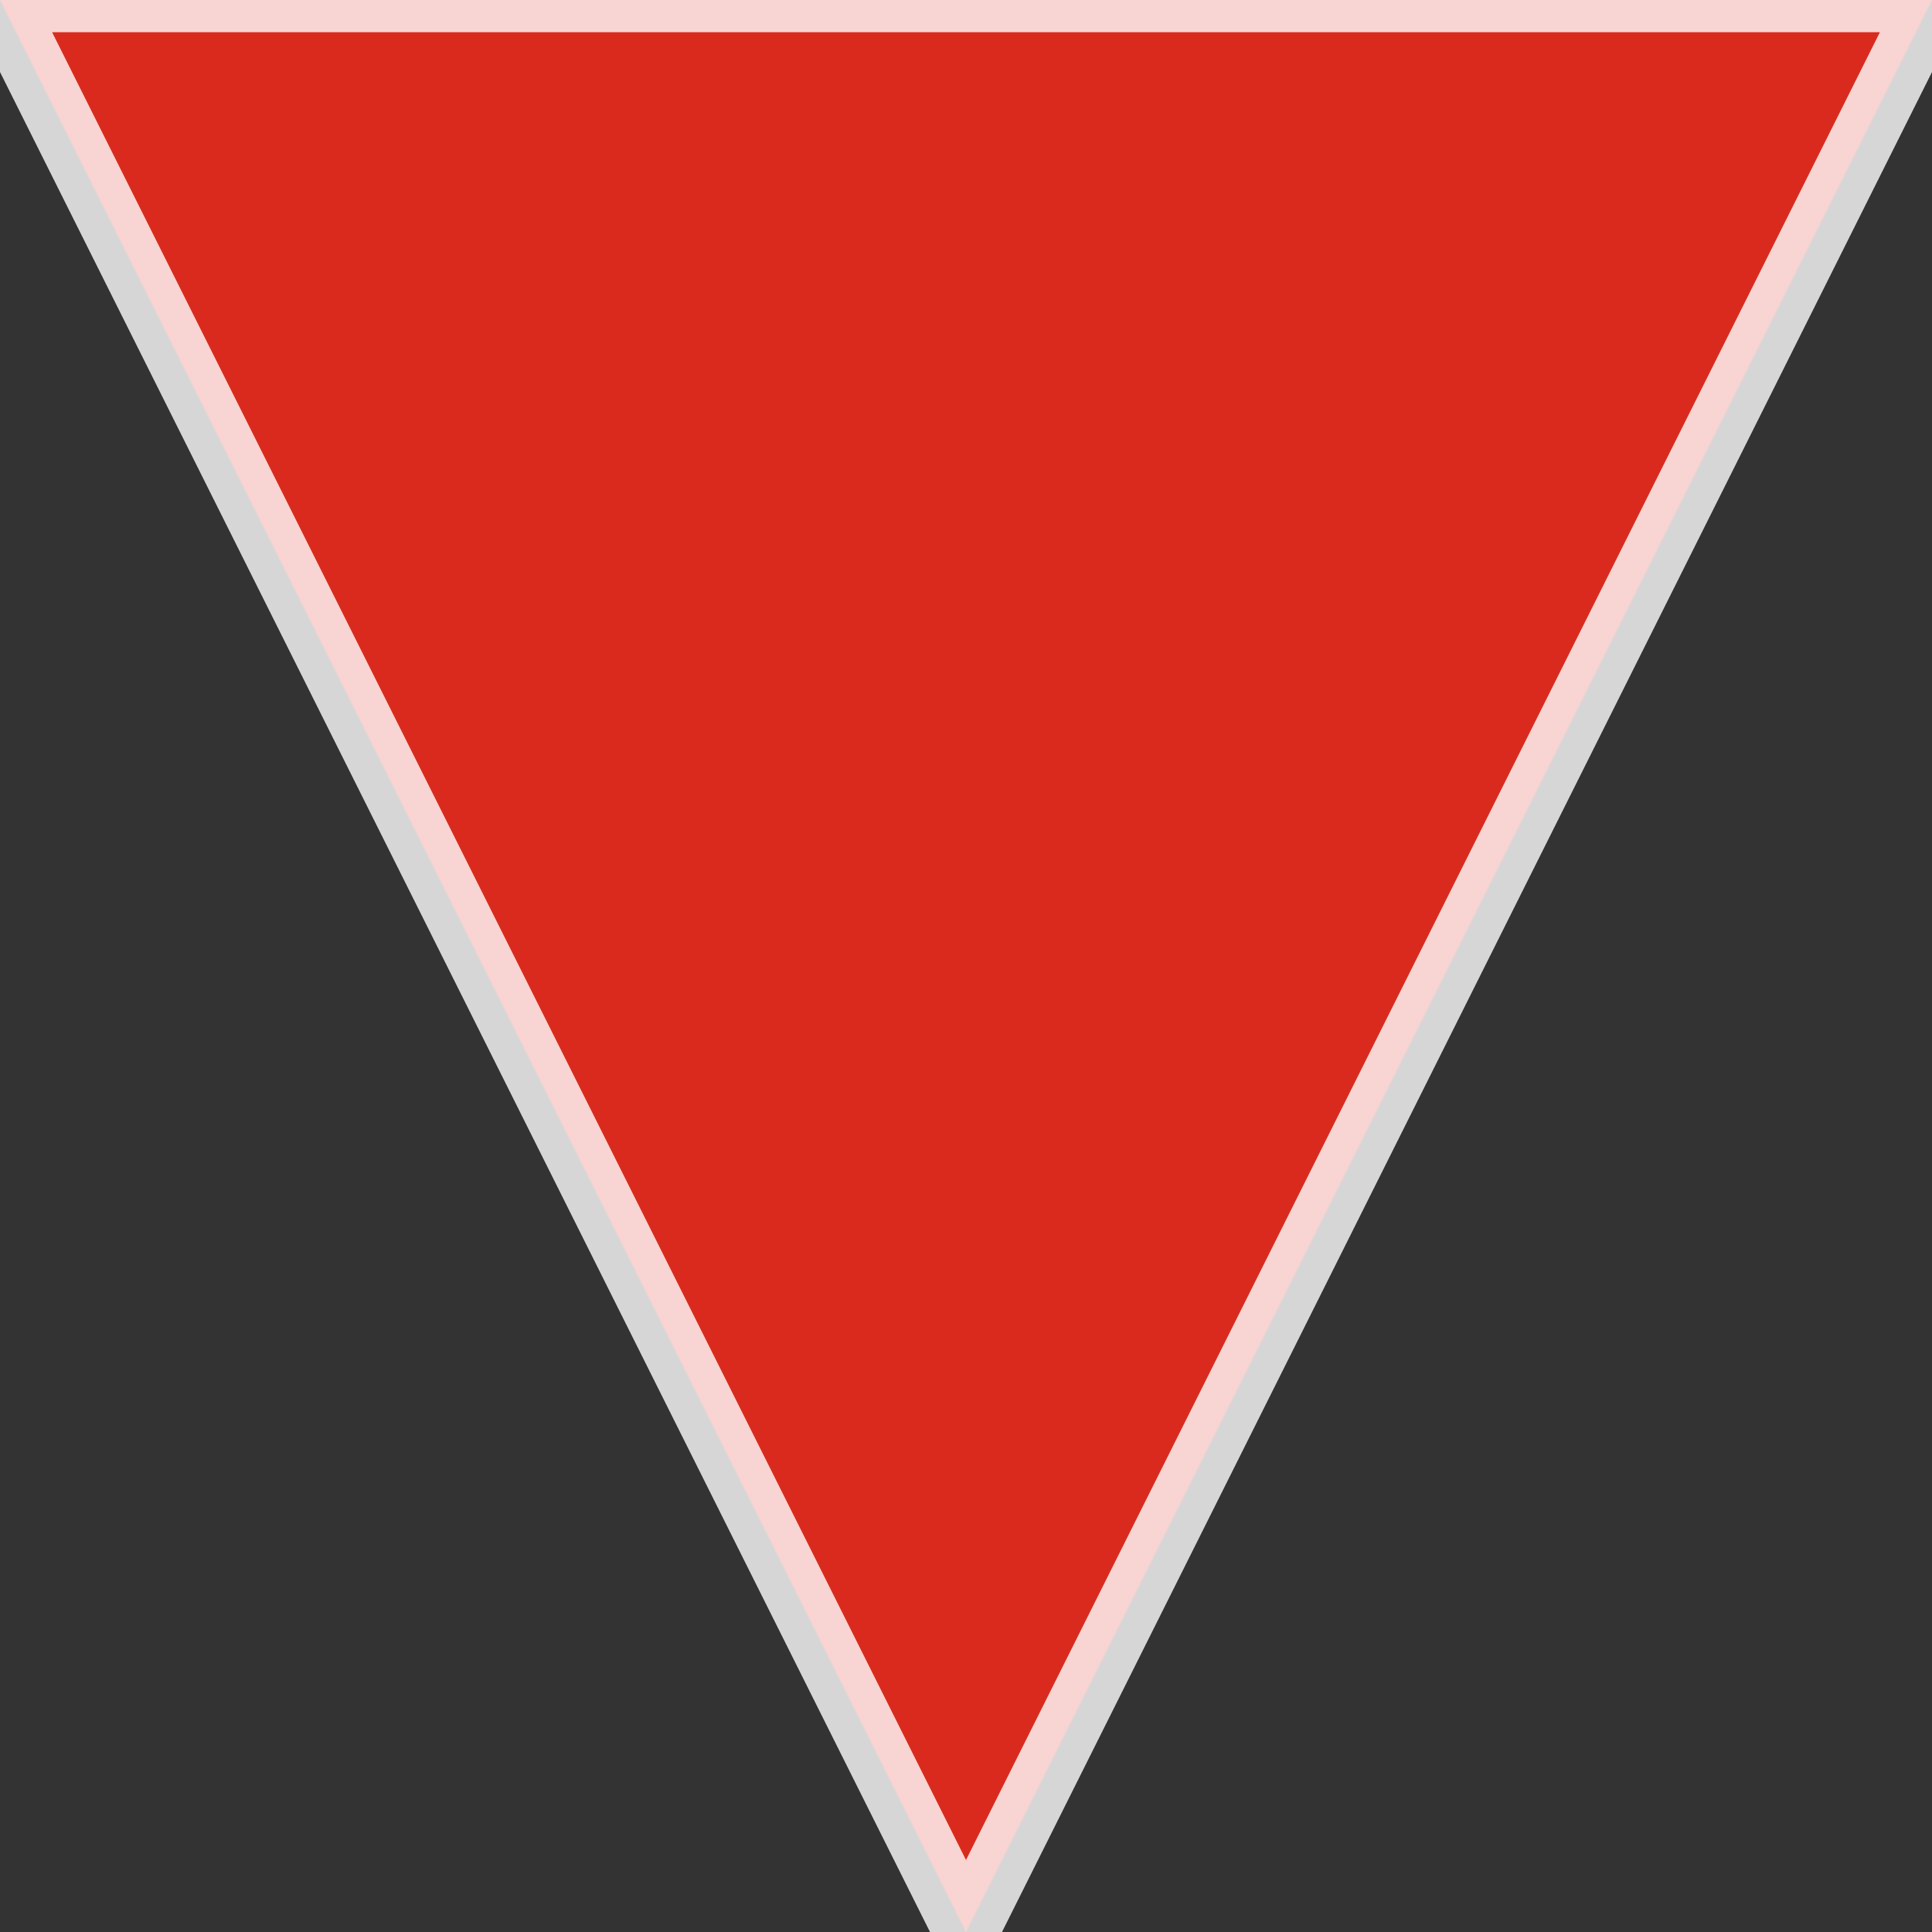 <svg width="30" height="30" viewPort="0 0 30 30" xmlns="http://www.w3.org/2000/svg">
	<rect width="100%" height="100%" fill="#333333" stroke="none"/>
	<polygon points="0,0 30,0 15,30" fill="#da2a1d" stroke-width="1" stroke="white" stroke-linecap="square" stroke-linejoin="miter" stroke-opacity=".8" />
</svg>
